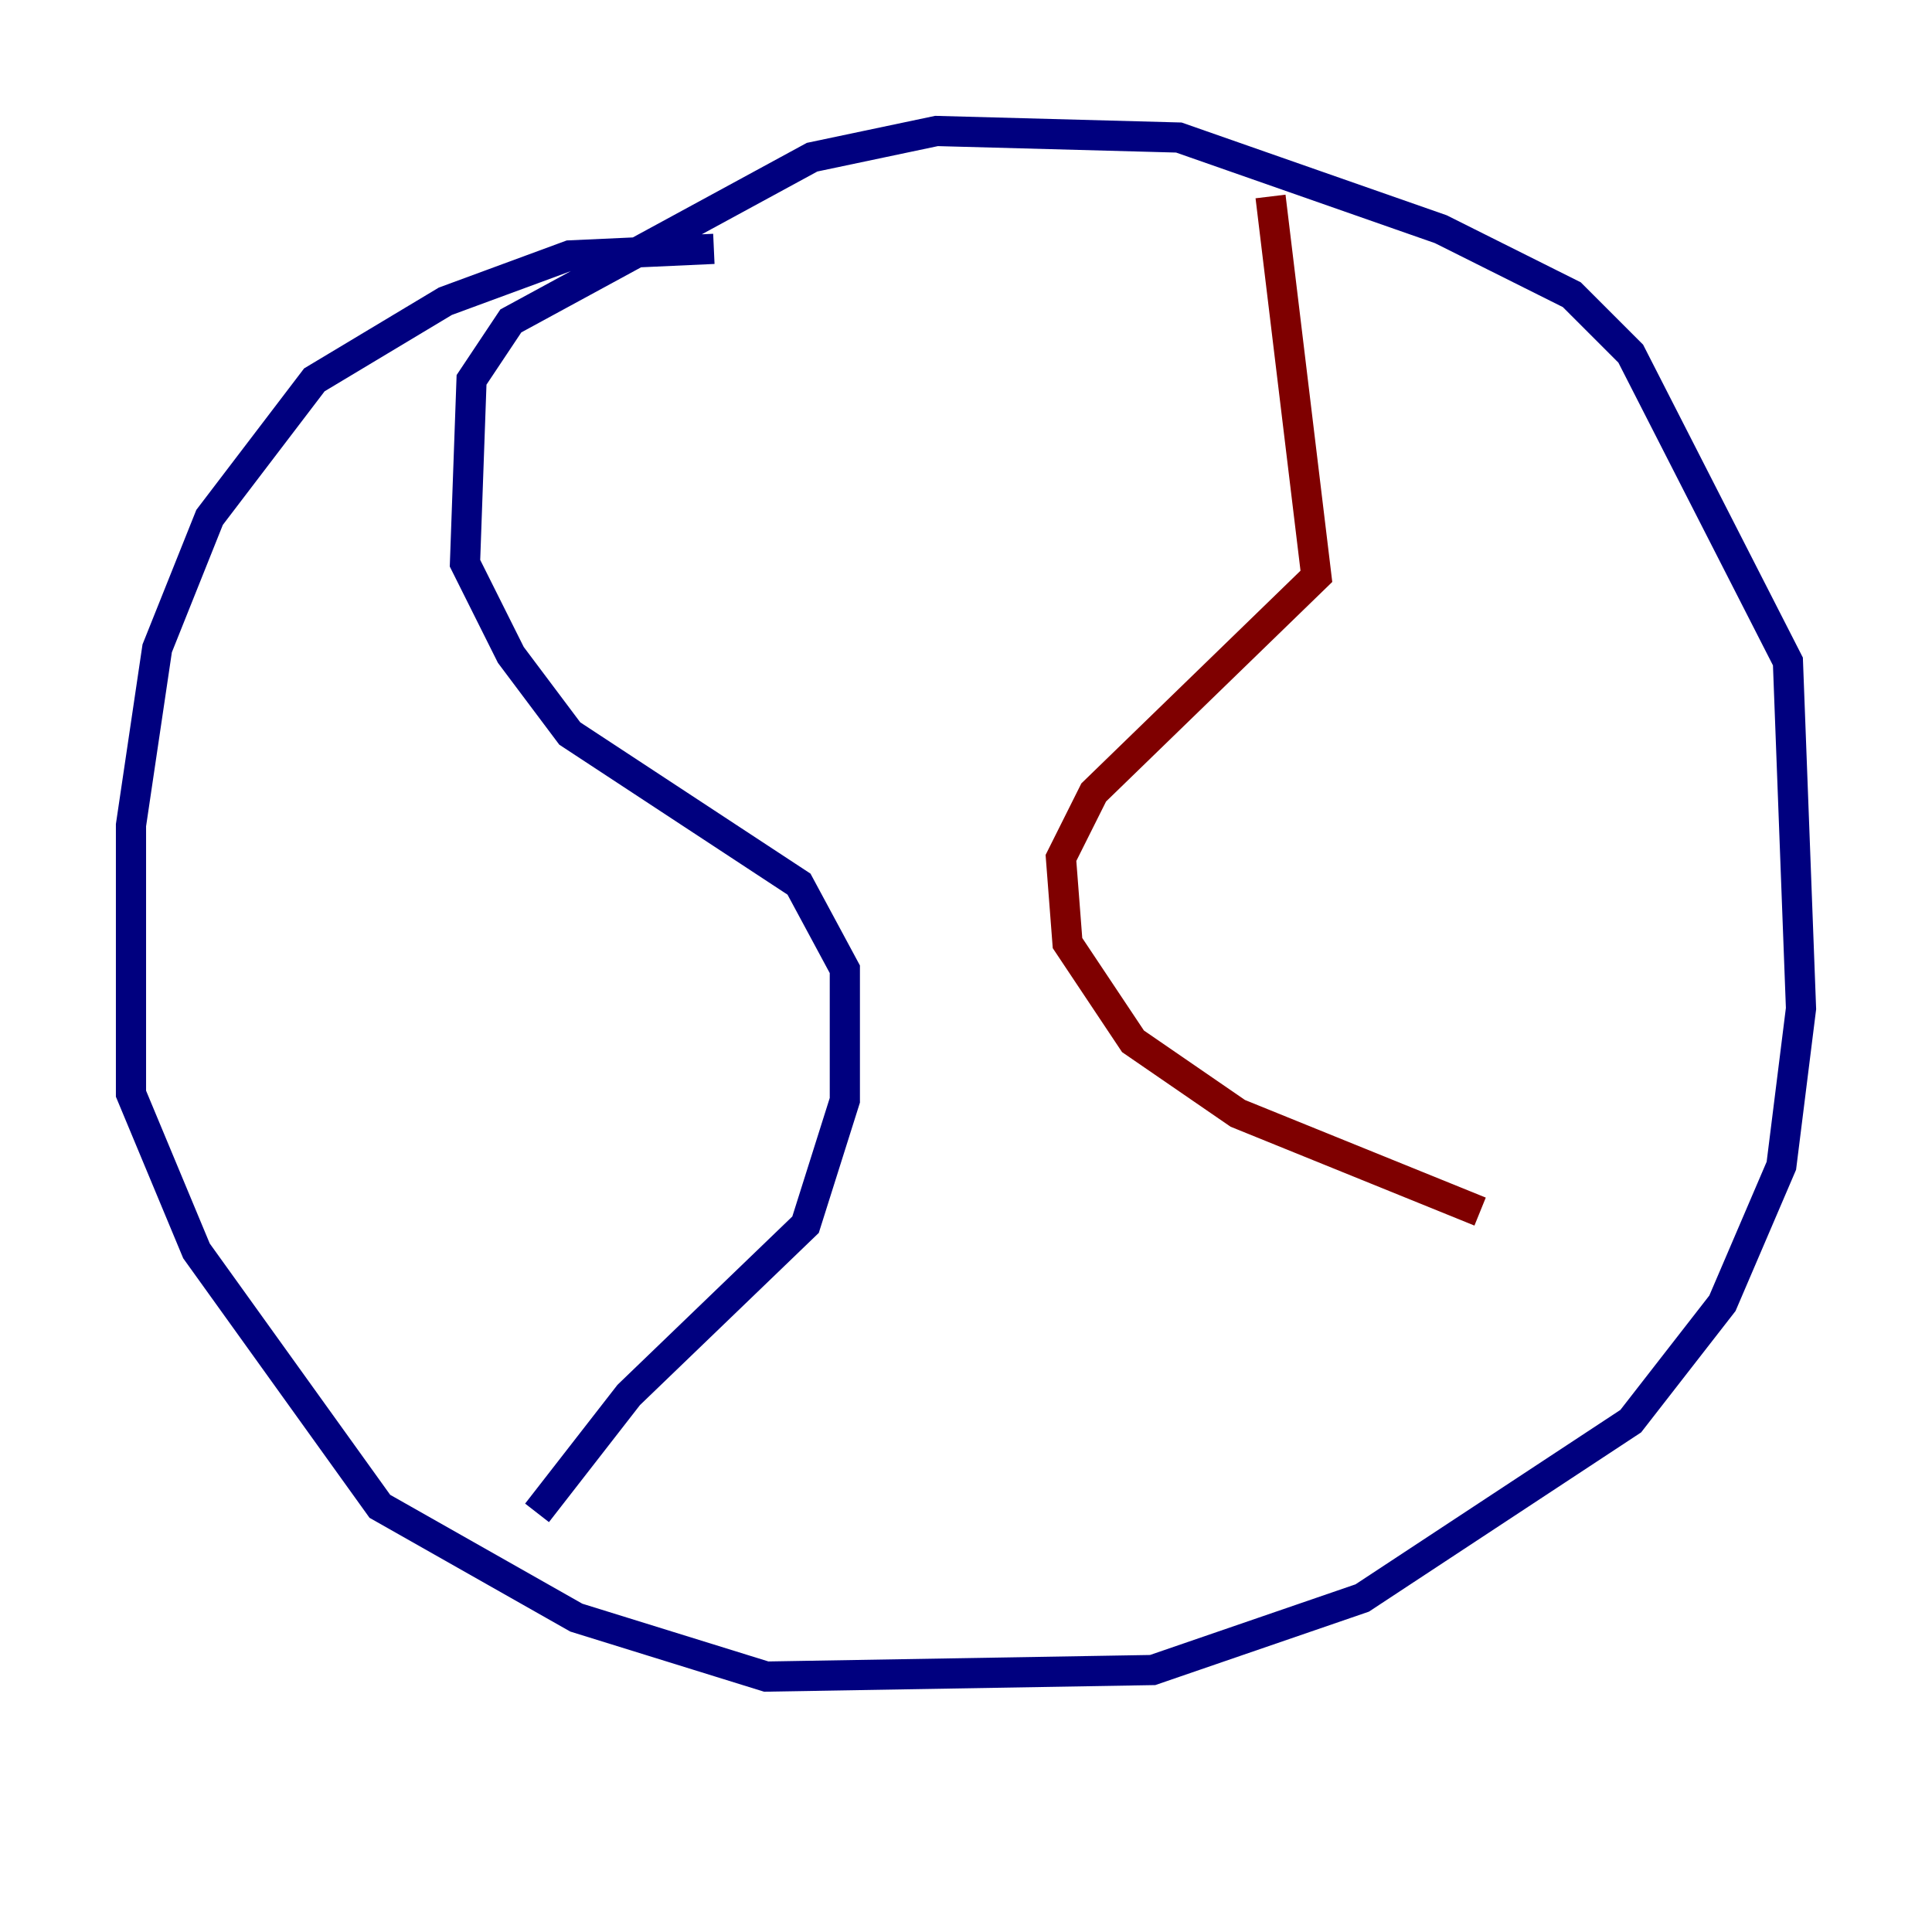 <?xml version="1.0" encoding="utf-8" ?>
<svg baseProfile="tiny" height="128" version="1.2" viewBox="0,0,128,128" width="128" xmlns="http://www.w3.org/2000/svg" xmlns:ev="http://www.w3.org/2001/xml-events" xmlns:xlink="http://www.w3.org/1999/xlink"><defs /><polyline fill="none" points="47.295,16.488 37.749,16.922 29.505,19.959 20.827,25.166 13.885,34.278 10.414,42.956 8.678,54.671 8.678,72.461 13.017,82.875 25.166,99.797 38.183,107.173 50.766,111.078 76.366,110.644 90.251,105.871 108.041,94.156 114.115,86.346 118.02,77.234 119.322,66.82 118.454,43.824 108.041,23.43 104.136,19.525 95.458,15.186 78.102,9.112 62.047,8.678 53.803,10.414 33.844,21.261 31.241,25.166 30.807,37.315 33.844,43.39 37.749,48.597 52.936,58.576 55.973,64.217 55.973,72.895 53.37,81.139 41.654,92.42 35.58,100.231" stroke="#00007f" stroke-width="2" /><polyline fill="none" points="84.176,13.017 87.214,38.183 72.461,52.502 70.291,56.841 70.725,62.481 75.064,68.99 82.007,73.763 98.061,80.271" stroke="#7f0000" stroke-width="2" /></svg>